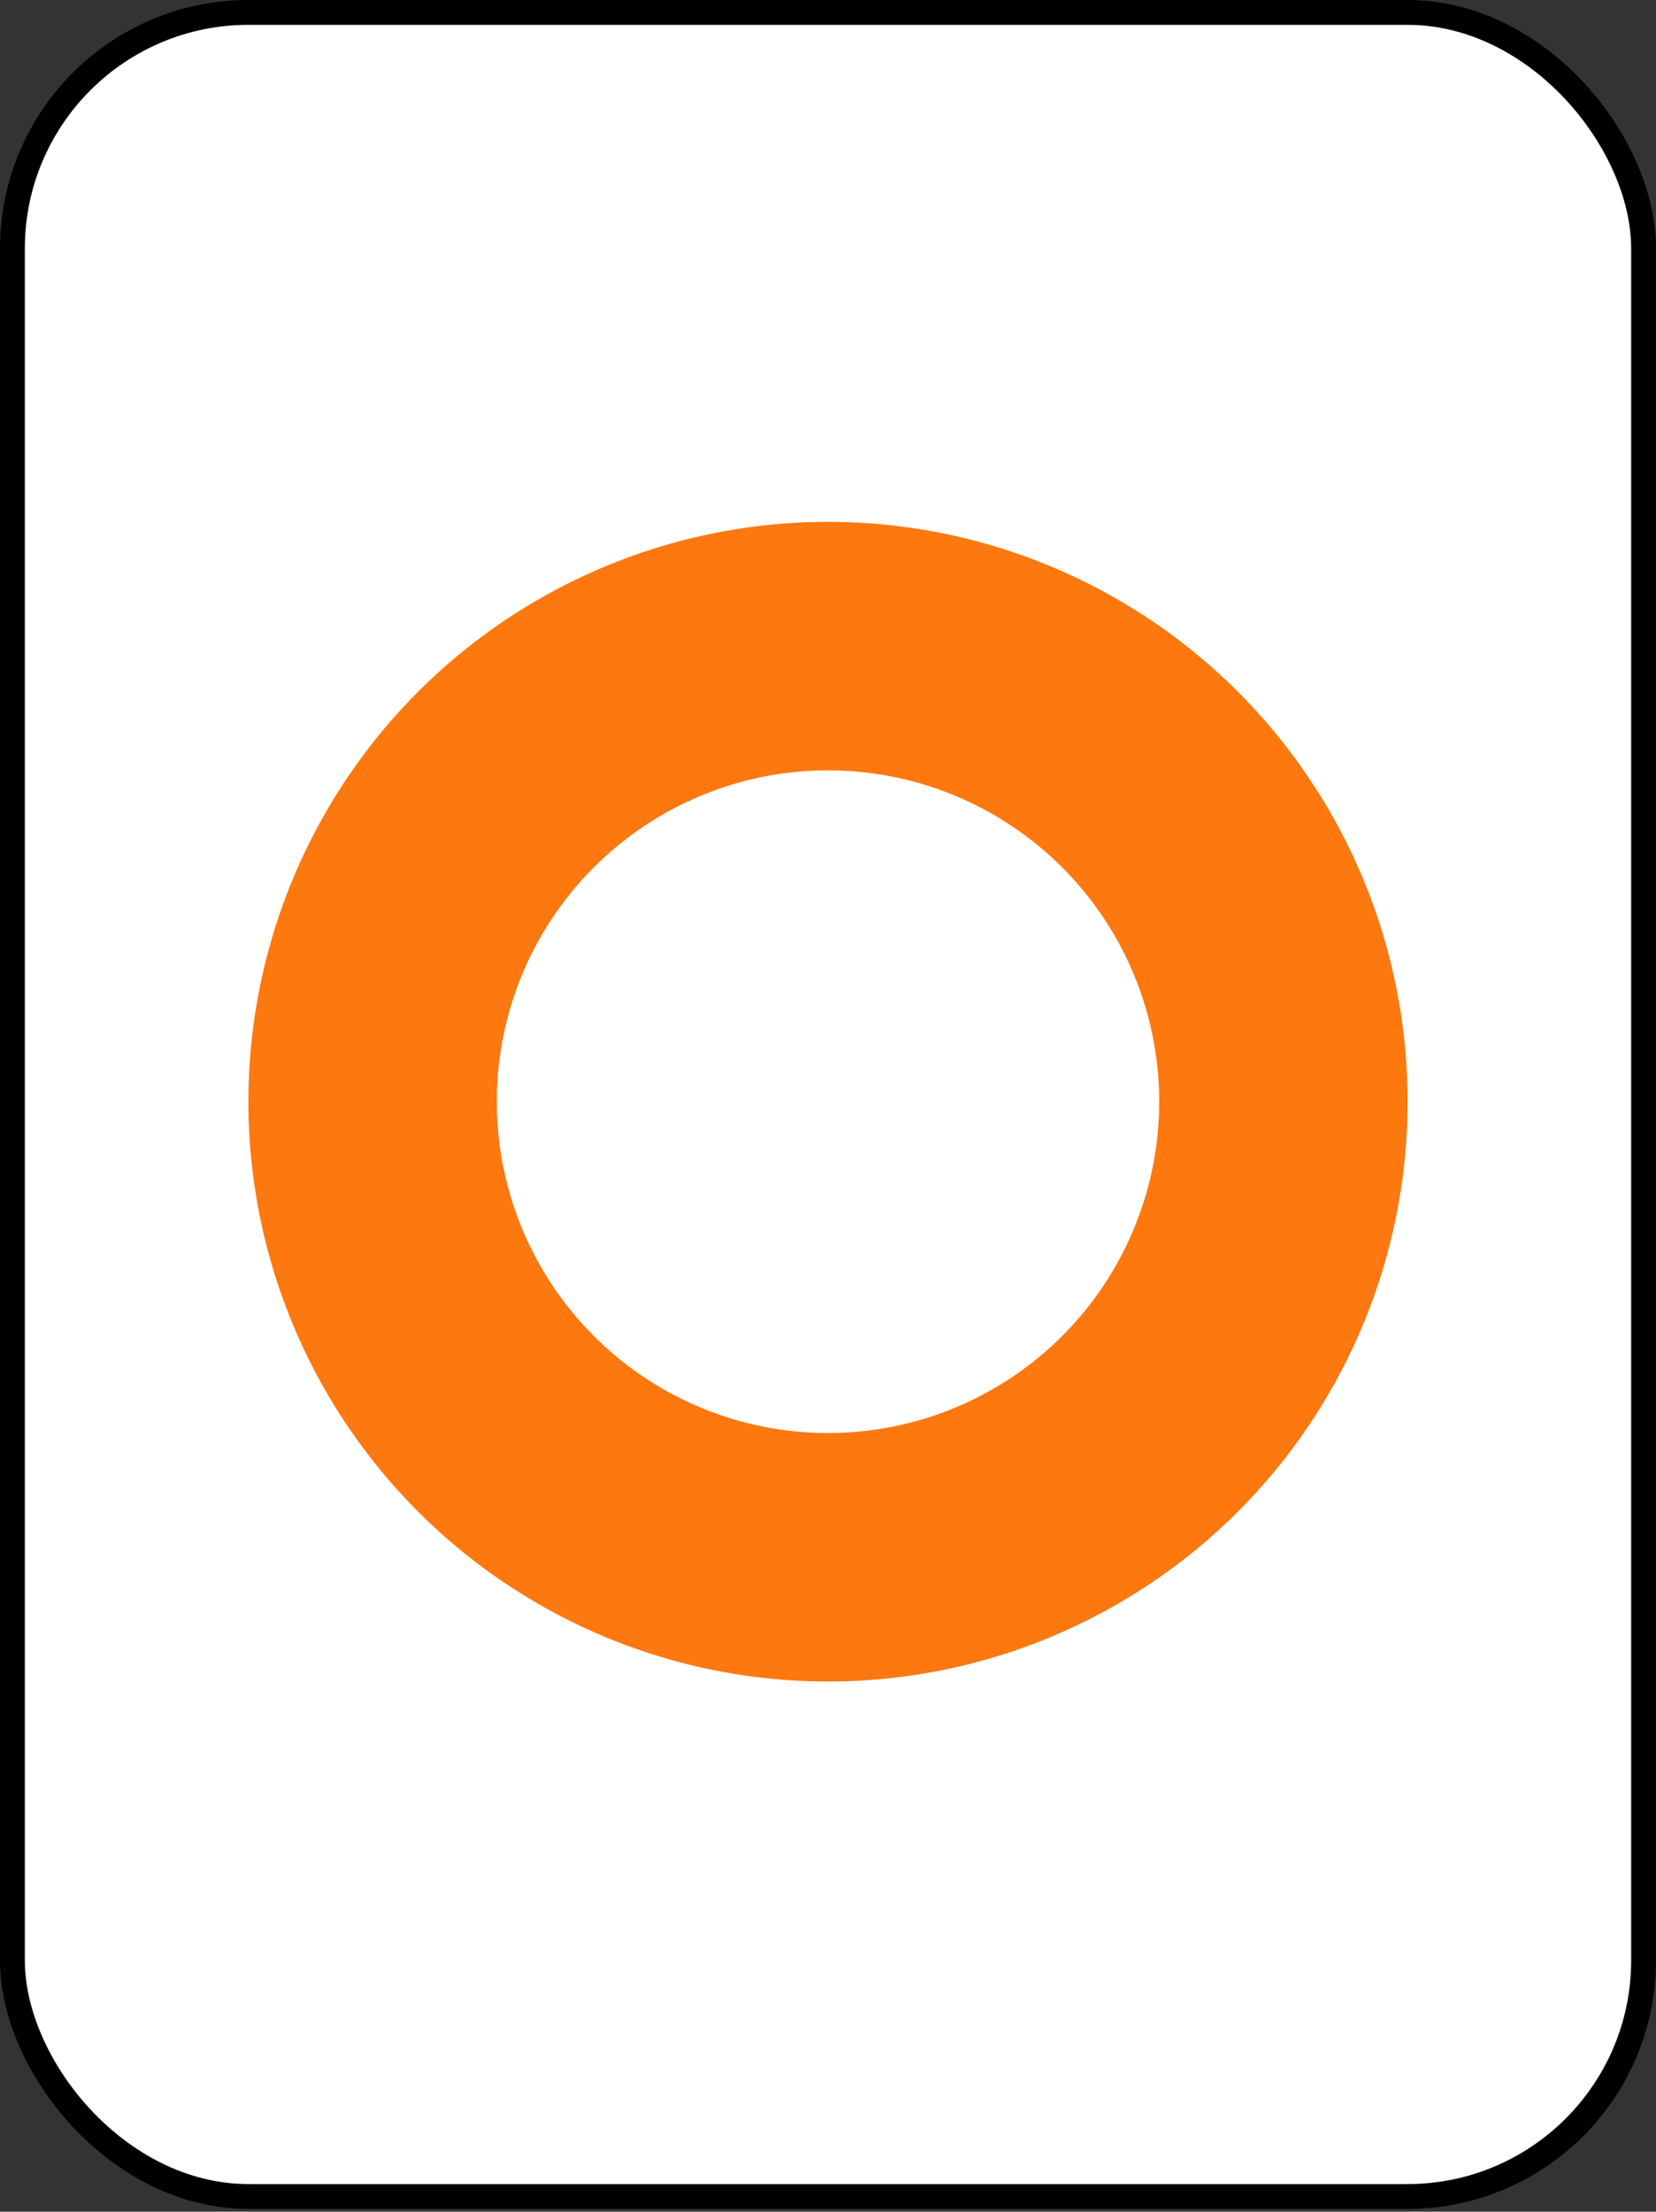 <svg width="200" height="267" viewBox="0 0 200 267" fill="none" xmlns="http://www.w3.org/2000/svg">
<rect x="0" y="0" width="200" height="267" fill="#333333" stroke="none"/>
<rect x="1.5" y="1.5" width="197" height="263.667" rx="28.5" fill="white"/>
<rect x="1.5" y="1.5" width="197" height="263.667" rx="28.5" stroke="black" stroke-width="3"/>
<circle cx="100" cy="133" r="55" stroke="#FD780F" stroke-width="30"/>
</svg>
